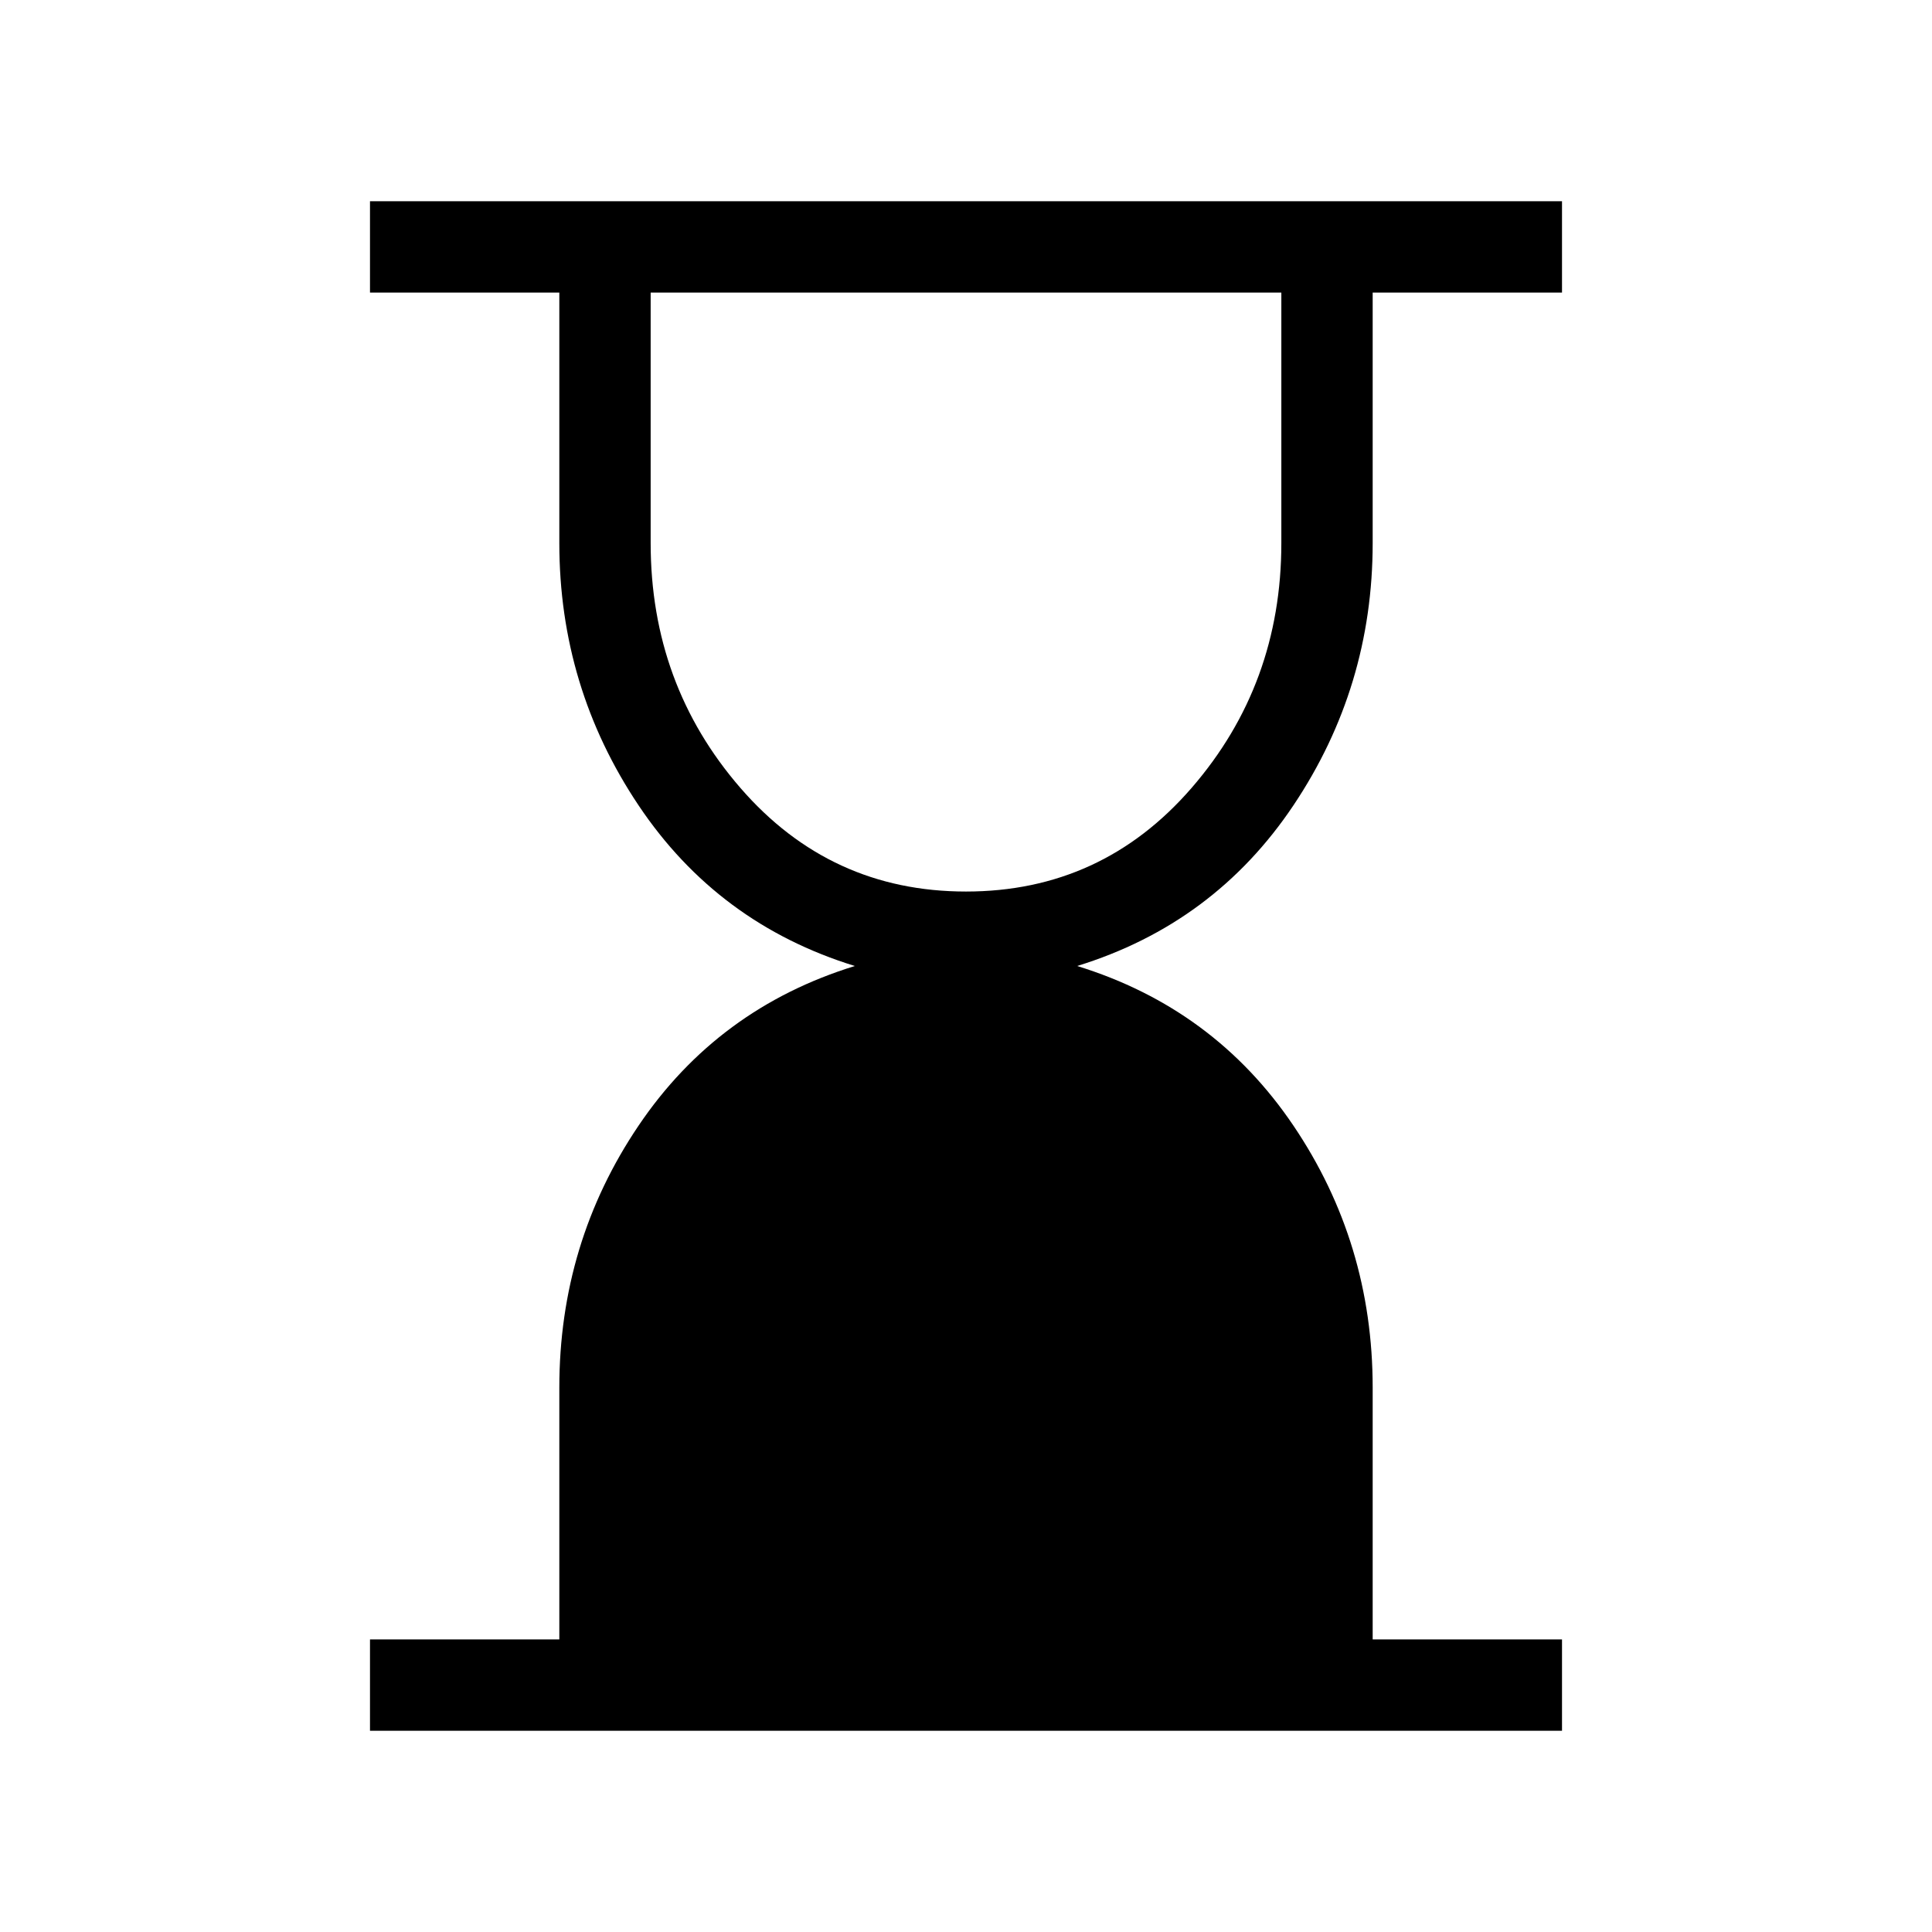 <svg xmlns="http://www.w3.org/2000/svg" width="48" height="48" viewBox="0 96 960 960"><path d="M480 539q67.461 0 112.077-51.461 44.615-51.462 44.615-121.693V241.385H323.308v124.461q0 70.231 44.615 121.693Q412.539 539 480 539ZM183.848 955.999v-45.384h94.077V785.538q0-71.923 39.385-130.231Q356.694 597 424.771 576q-68.077-21-107.461-79.807-39.385-58.808-39.385-130.347V241.385h-94.077v-45.384h592.304v45.384h-94.077v124.461q0 71.539-39.385 130.347Q603.306 555 535.229 576q68.077 21 107.461 79.307 39.385 58.308 39.385 130.231v125.077h94.077v45.384H183.848Z"/></svg>